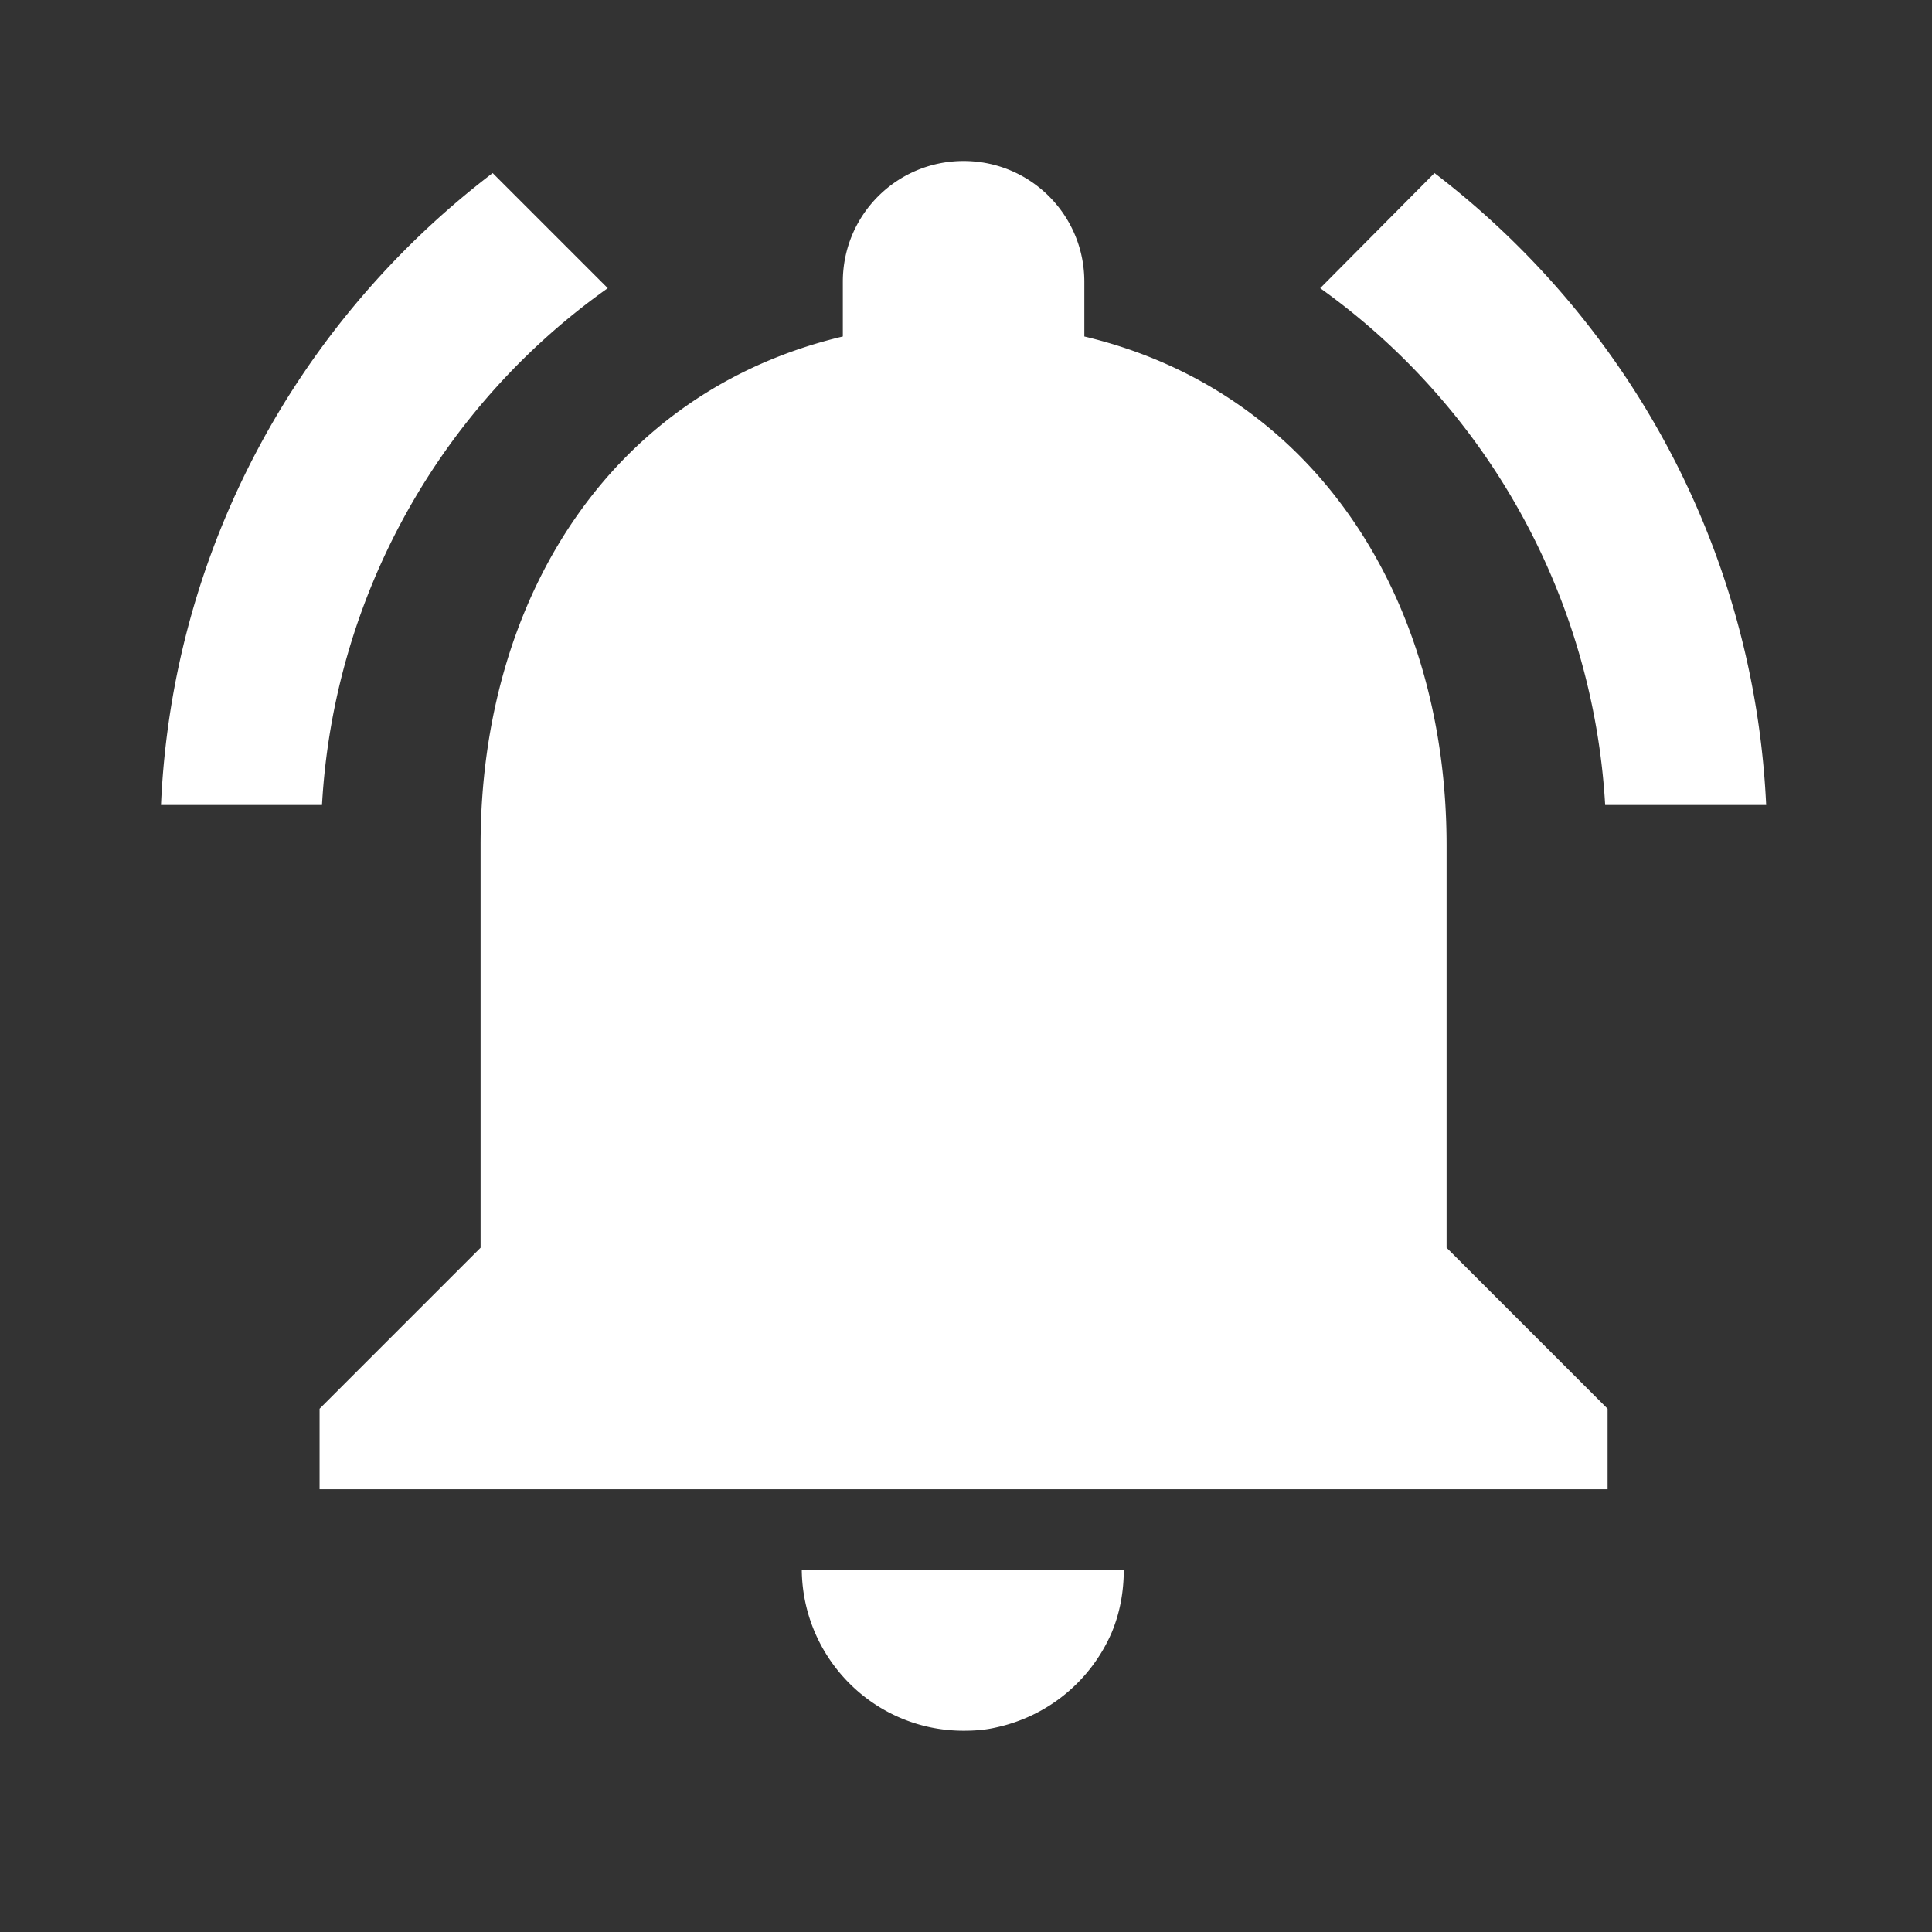 <svg xmlns="http://www.w3.org/2000/svg" width="24" height="24" viewBox="0 0 24 24"><rect x="0" y="0" width="24" height="24" fill="#333333" stroke="none"/><path fill="#FFF" d="M7.55 3.58L6.12 2.15C3.72 3.98 2.14 6.8 2 10h2a8.445 8.445 0 0 1 3.55-6.42zM19.94 10h2c-.15-3.2-1.73-6.02-4.12-7.85L16.4 3.58A8.495 8.495 0 0 1 19.94 10zm-1.97.5c0-3.07-1.64-5.64-4.5-6.32V3.5c0-.83-.67-1.5-1.5-1.5s-1.5.67-1.5 1.5v.68c-2.87.68-4.5 3.24-4.5 6.32v5l-2 2v1h16v-1l-2-2v-5zm-6 11c.14 0 .27-.01.4-.04.65-.14 1.18-.58 1.44-1.18.1-.24.15-.5.15-.78h-4c.01 1.1.9 2 2.01 2z"/></svg>